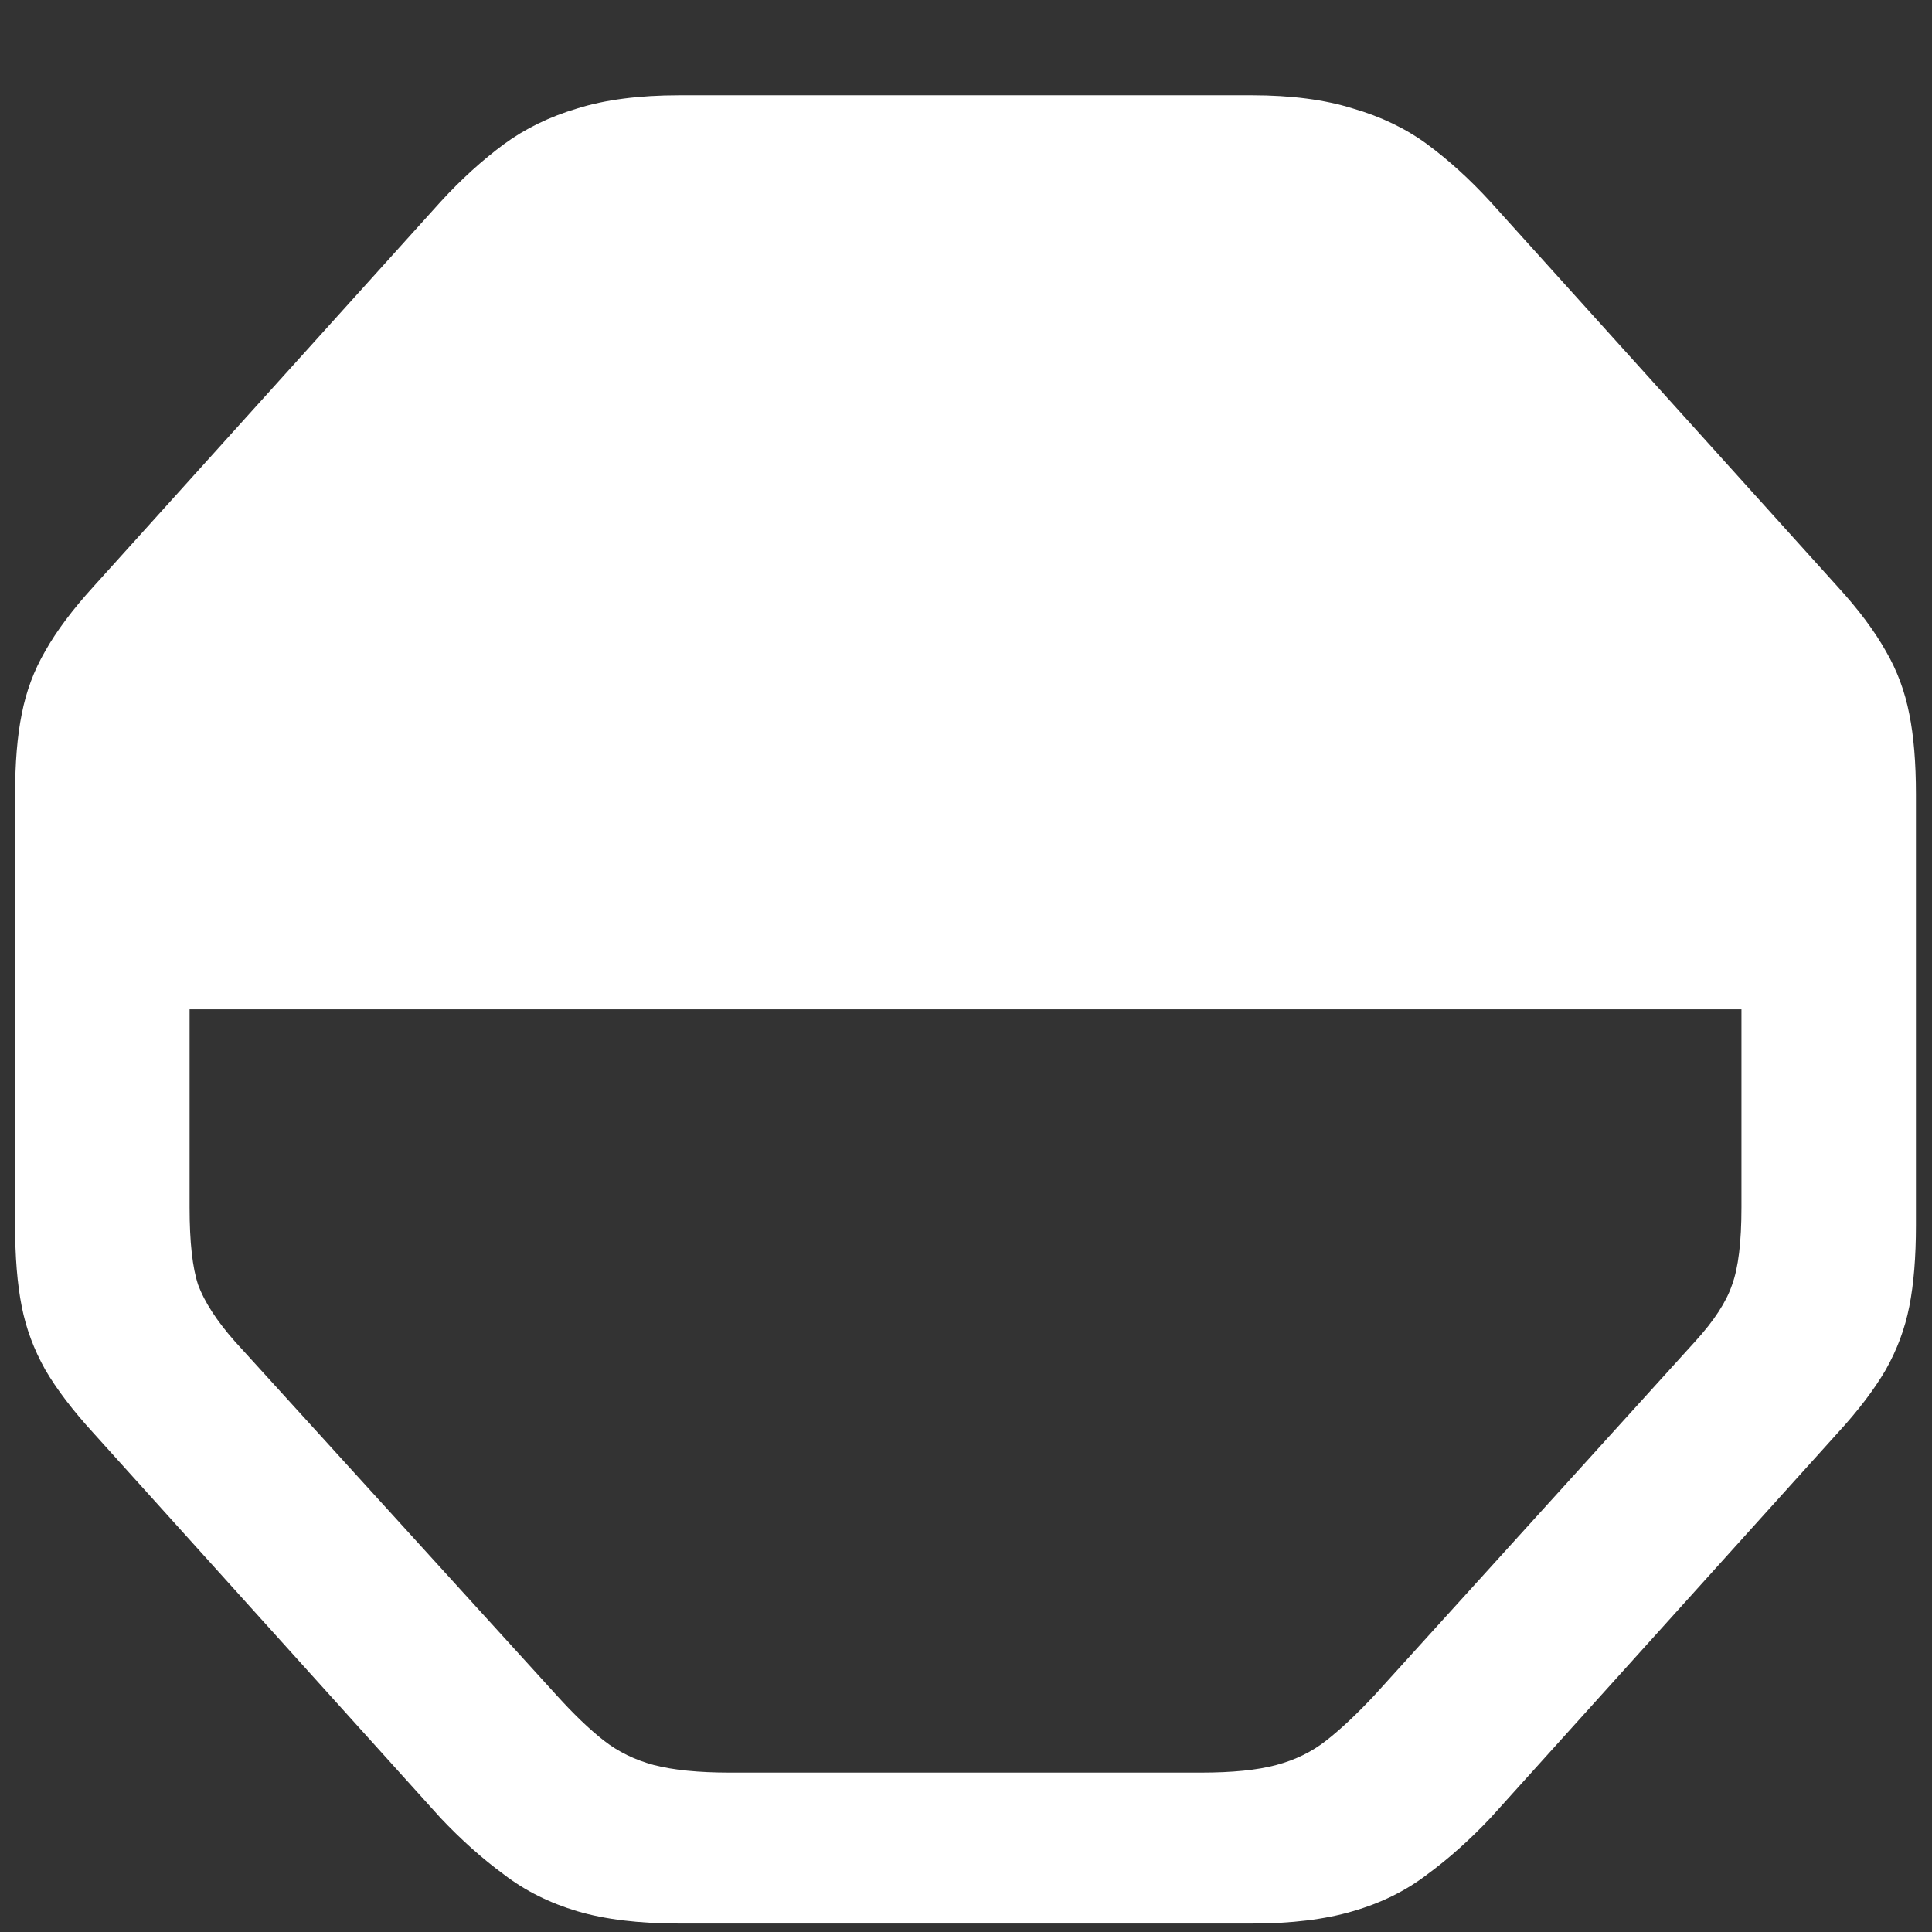 <svg width="16" height="16" viewBox="0 0 16 16" fill="none" xmlns="http://www.w3.org/2000/svg">
<rect x="0" y="0" width="16" height="16" fill="#333333" stroke="none"/>
<path d="M5.625 15.93H10.367C10.695 15.93 10.974 15.896 11.203 15.828C11.438 15.76 11.643 15.659 11.82 15.523C11.997 15.393 12.172 15.237 12.344 15.055L15.219 11.867C15.391 11.68 15.523 11.505 15.617 11.344C15.711 11.177 15.776 11.003 15.812 10.82C15.849 10.633 15.867 10.409 15.867 10.148V6.578C15.867 6.318 15.849 6.096 15.812 5.914C15.776 5.727 15.711 5.552 15.617 5.391C15.523 5.224 15.391 5.047 15.219 4.859L12.344 1.672C12.172 1.484 11.997 1.326 11.82 1.195C11.643 1.065 11.438 0.966 11.203 0.898C10.974 0.826 10.695 0.789 10.367 0.789H5.625C5.292 0.789 5.01 0.826 4.781 0.898C4.552 0.966 4.349 1.065 4.172 1.195C3.995 1.326 3.82 1.484 3.648 1.672L0.773 4.859C0.602 5.047 0.469 5.224 0.375 5.391C0.281 5.552 0.216 5.727 0.18 5.914C0.143 6.096 0.125 6.318 0.125 6.578V10.148C0.125 10.409 0.143 10.633 0.18 10.82C0.216 11.003 0.281 11.177 0.375 11.344C0.469 11.505 0.602 11.68 0.773 11.867L3.648 15.055C3.82 15.237 3.995 15.393 4.172 15.523C4.349 15.659 4.552 15.76 4.781 15.828C5.01 15.896 5.292 15.93 5.625 15.93ZM14.422 8.359V10C14.422 10.287 14.396 10.5 14.344 10.641C14.297 10.781 14.195 10.938 14.039 11.109L11.383 14.039C11.237 14.195 11.104 14.32 10.984 14.414C10.865 14.508 10.727 14.575 10.57 14.617C10.414 14.659 10.206 14.68 9.945 14.68H6.047C5.786 14.68 5.576 14.659 5.414 14.617C5.258 14.575 5.12 14.508 5 14.414C4.88 14.32 4.75 14.195 4.609 14.039L1.945 11.109C1.794 10.938 1.693 10.781 1.641 10.641C1.594 10.5 1.57 10.287 1.57 10V8.359H14.422Z" fill="white"/>
</svg>
